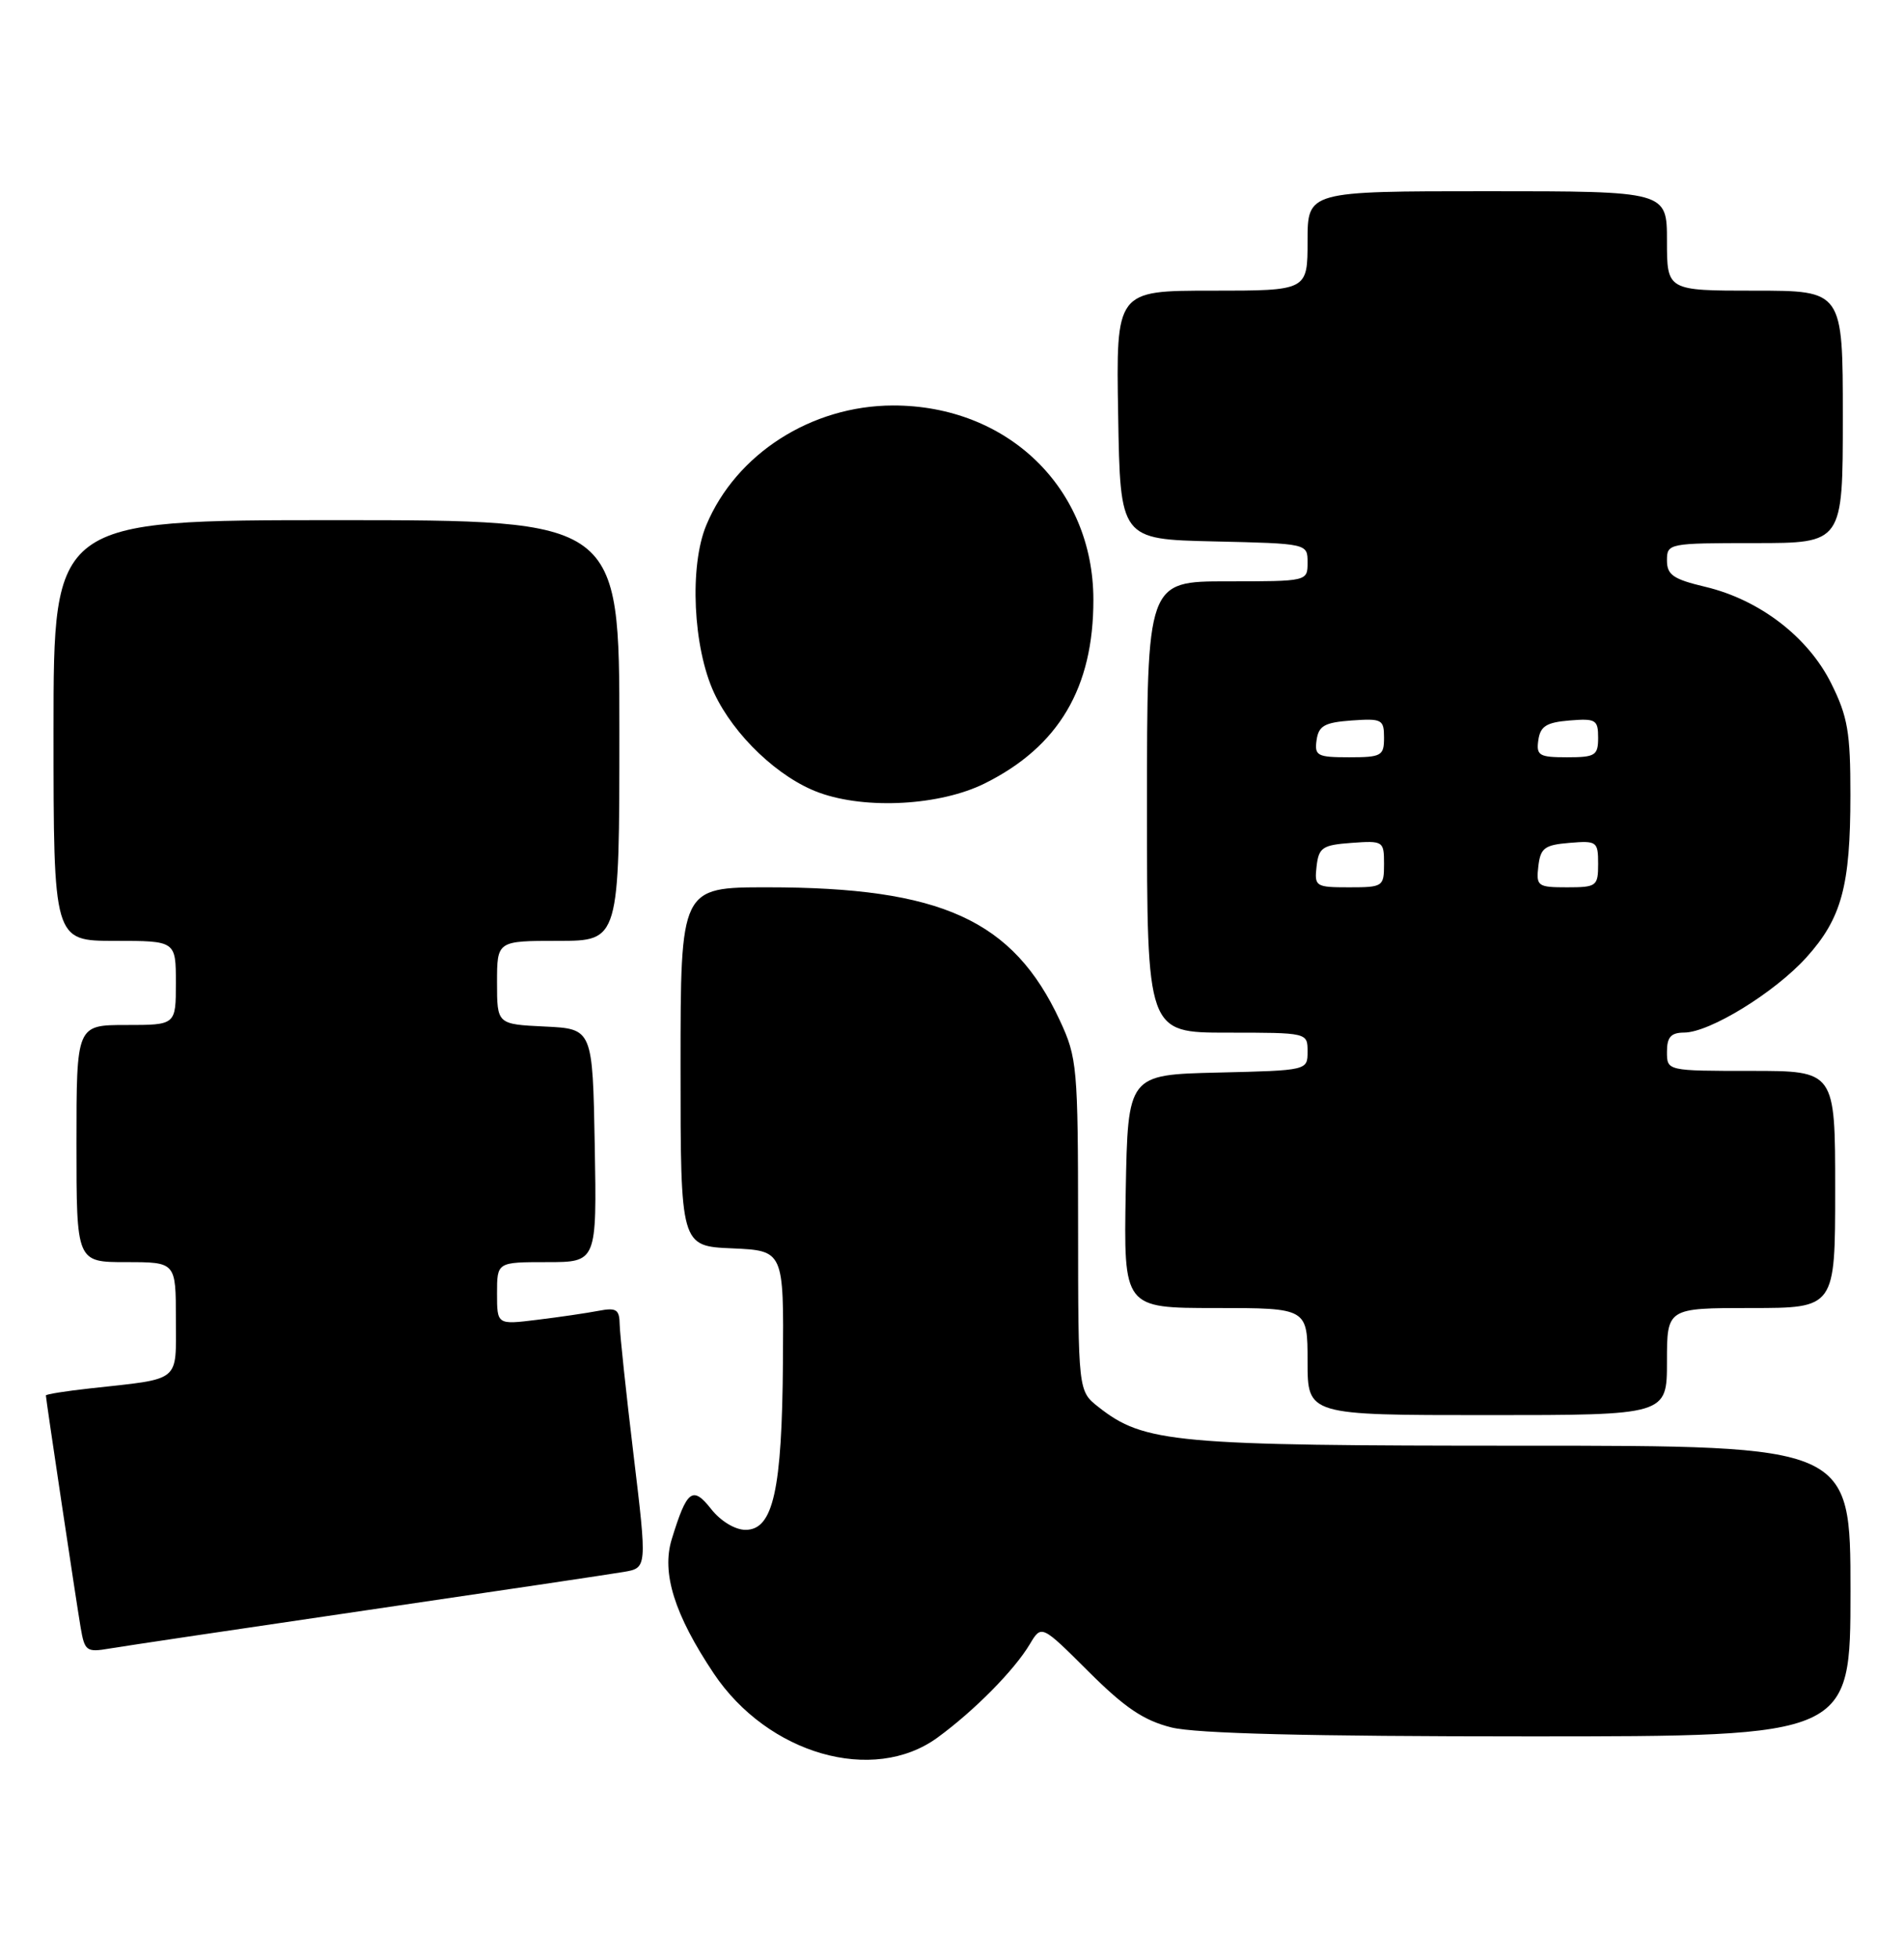 <?xml version="1.0" encoding="UTF-8" standalone="no"?>
<!DOCTYPE svg PUBLIC "-//W3C//DTD SVG 1.1//EN" "http://www.w3.org/Graphics/SVG/1.1/DTD/svg11.dtd" >
<svg xmlns="http://www.w3.org/2000/svg" xmlns:xlink="http://www.w3.org/1999/xlink" version="1.1" viewBox="0 0 249 256">
 <g >
 <path fill="currentColor"
d=" M 122.60 227.16 C 127.40 223.66 132.65 218.35 134.68 214.94 C 136.20 212.39 136.20 212.39 142.35 218.52 C 147.10 223.26 149.57 224.92 153.19 225.83 C 156.41 226.63 171.10 227.00 199.94 227.00 C 242.00 227.00 242.00 227.00 242.00 208.00 C 242.00 189.00 242.00 189.00 199.18 189.00 C 153.48 189.00 149.64 188.65 143.64 183.93 C 141.00 181.85 141.00 181.85 140.99 160.18 C 140.98 139.47 140.87 138.27 138.60 133.40 C 132.49 120.27 123.11 116.00 100.36 116.00 C 89.00 116.00 89.00 116.00 89.00 139.45 C 89.00 162.91 89.00 162.91 95.75 163.20 C 102.50 163.50 102.50 163.50 102.39 178.05 C 102.27 194.82 101.12 200.00 97.50 200.00 C 96.13 200.00 94.25 198.86 93.01 197.29 C 90.58 194.20 89.83 194.77 87.85 201.22 C 86.49 205.63 88.20 211.08 93.34 218.77 C 100.42 229.34 114.19 233.29 122.60 227.16 Z  M 48.00 210.50 C 64.78 208.04 79.88 205.79 81.57 205.50 C 84.63 204.98 84.63 204.98 82.86 190.24 C 81.88 182.13 81.07 174.45 81.04 173.17 C 81.01 171.17 80.61 170.92 78.25 171.37 C 76.74 171.66 73.14 172.19 70.25 172.54 C 65.00 173.19 65.00 173.19 65.00 169.09 C 65.00 165.00 65.00 165.00 71.53 165.00 C 78.05 165.00 78.05 165.00 77.78 149.75 C 77.50 134.50 77.50 134.50 71.25 134.20 C 65.00 133.90 65.00 133.90 65.00 128.45 C 65.00 123.00 65.00 123.00 73.00 123.00 C 81.00 123.00 81.00 123.00 81.00 95.50 C 81.00 68.00 81.00 68.00 44.00 68.00 C 7.00 68.00 7.00 68.00 7.00 95.50 C 7.00 123.00 7.00 123.00 15.00 123.00 C 23.00 123.00 23.00 123.00 23.00 128.50 C 23.00 134.00 23.00 134.00 16.50 134.00 C 10.00 134.00 10.00 134.00 10.00 149.50 C 10.00 165.00 10.00 165.00 16.50 165.00 C 23.00 165.00 23.00 165.00 23.00 172.42 C 23.00 180.84 23.82 180.18 11.75 181.51 C 8.59 181.86 6.00 182.27 6.00 182.43 C 6.00 182.89 9.95 209.25 10.55 212.79 C 11.07 215.85 11.32 216.03 14.30 215.52 C 16.06 215.22 31.23 212.96 48.00 210.50 Z  M 218.00 178.00 C 218.00 171.00 218.00 171.00 229.00 171.00 C 240.00 171.00 240.00 171.00 240.00 155.50 C 240.00 140.00 240.00 140.00 229.00 140.00 C 218.00 140.00 218.00 140.00 218.00 137.50 C 218.00 135.58 218.52 135.00 220.25 134.99 C 223.59 134.98 232.09 129.75 236.23 125.17 C 240.84 120.06 241.99 115.85 241.99 103.95 C 242.00 95.75 241.64 93.68 239.49 89.36 C 236.46 83.27 230.12 78.41 223.03 76.72 C 218.82 75.72 218.00 75.16 218.00 73.26 C 218.00 71.04 218.22 71.00 229.50 71.00 C 241.00 71.00 241.00 71.00 241.00 54.50 C 241.00 38.00 241.00 38.00 229.50 38.00 C 218.00 38.00 218.00 38.00 218.00 31.50 C 218.00 25.00 218.00 25.00 194.50 25.00 C 171.00 25.00 171.00 25.00 171.00 31.50 C 171.00 38.00 171.00 38.00 158.48 38.00 C 145.95 38.00 145.95 38.00 146.23 54.25 C 146.50 70.50 146.50 70.50 158.75 70.78 C 171.00 71.06 171.00 71.06 171.00 73.53 C 171.00 76.00 171.00 76.00 160.50 76.00 C 150.00 76.00 150.00 76.00 150.00 105.50 C 150.00 135.00 150.00 135.00 160.50 135.00 C 171.00 135.00 171.00 135.00 171.00 137.47 C 171.00 139.94 171.00 139.94 159.25 140.22 C 147.50 140.50 147.50 140.50 147.22 155.75 C 146.95 171.00 146.95 171.00 158.97 171.00 C 171.00 171.00 171.00 171.00 171.00 178.00 C 171.00 185.00 171.00 185.00 194.50 185.00 C 218.00 185.00 218.00 185.00 218.00 178.00 Z  M 128.80 102.41 C 138.47 97.59 143.01 89.90 142.99 78.38 C 142.97 63.82 131.78 52.99 116.78 53.01 C 106.12 53.03 96.26 59.34 92.37 68.65 C 90.13 74.01 90.63 84.66 93.39 90.59 C 95.98 96.15 101.85 101.72 107.14 103.63 C 113.29 105.86 122.98 105.31 128.80 102.41 Z  M 172.18 113.25 C 172.47 110.79 172.95 110.47 176.75 110.19 C 180.89 109.89 181.00 109.96 181.00 112.94 C 181.00 115.91 180.86 116.00 176.43 116.00 C 172.04 116.00 171.88 115.89 172.18 113.25 Z  M 201.18 113.25 C 201.46 110.86 201.99 110.46 205.25 110.19 C 208.83 109.89 209.00 110.01 209.00 112.94 C 209.00 115.85 208.80 116.00 204.93 116.00 C 201.09 116.00 200.88 115.85 201.18 113.25 Z  M 172.18 96.75 C 172.45 94.88 173.22 94.45 176.75 94.19 C 180.72 93.91 181.00 94.05 181.00 96.44 C 181.00 98.81 180.67 99.00 176.43 99.00 C 172.26 99.00 171.89 98.80 172.18 96.75 Z  M 201.18 96.75 C 201.44 94.94 202.24 94.44 205.25 94.19 C 208.69 93.91 209.00 94.09 209.00 96.44 C 209.00 98.77 208.63 99.00 204.93 99.00 C 201.28 99.00 200.89 98.77 201.18 96.75 Z "/>
</g>
</svg>